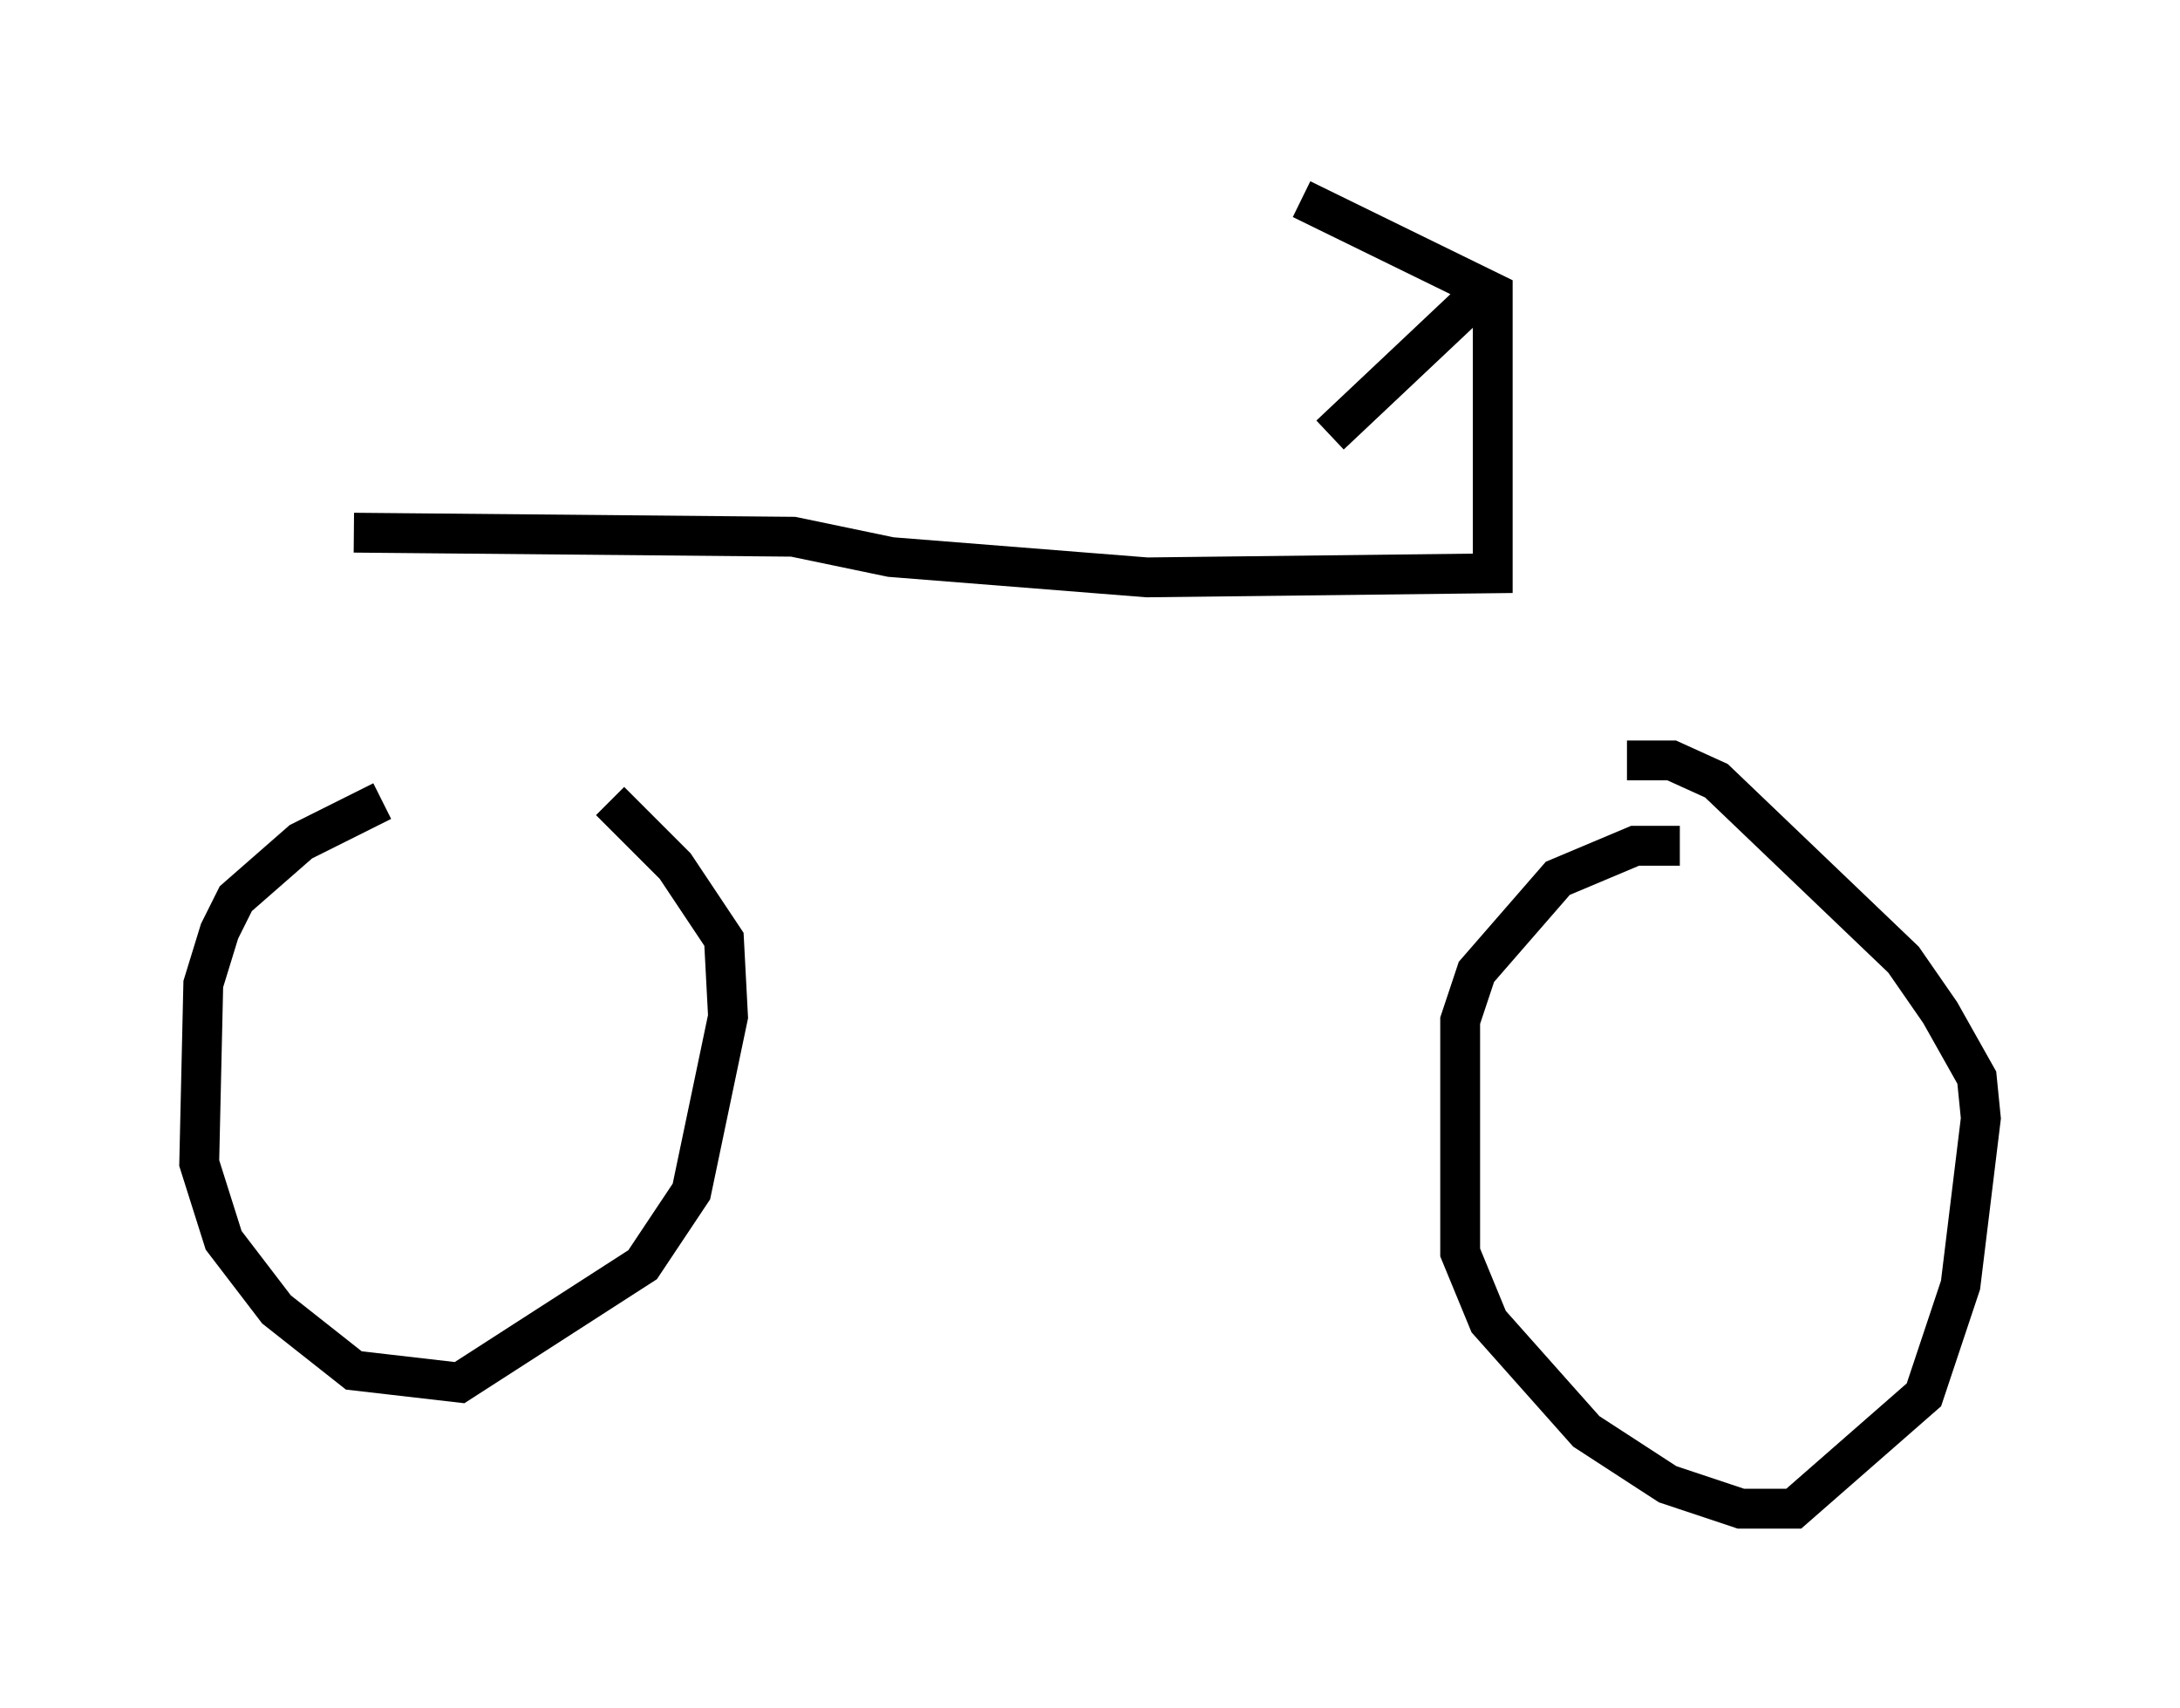 <?xml version="1.0" encoding="utf-8" ?>
<svg baseProfile="full" height="42.871" version="1.1" width="54.713" xmlns="http://www.w3.org/2000/svg" xmlns:ev="http://www.w3.org/2001/xml-events" xmlns:xlink="http://www.w3.org/1999/xlink"><defs /><rect fill="white" height="42.871" width="54.713" x="0" y="0" /><path d="M16.331, 19.904 m-6.738, 0.204 l-2.042, 1.021 -1.633, 1.429 l-0.408, 0.817 -0.408, 1.327 l-0.102, 4.492 0.613, 1.94 l1.327, 1.735 1.94, 1.531 l2.654, 0.306 4.594, -2.96 l1.225, -1.838 0.919, -4.39 l-0.102, -1.94 -1.225, -1.838 l-1.633, -1.633 m26.848, 1.123 l-1.123, 0.0 -1.94, 0.817 l-2.042, 2.348 -0.408, 1.225 l0.0, 5.819 0.715, 1.735 l2.45, 2.756 2.042, 1.327 l1.838, 0.613 1.327, 0.0 l3.267, -2.858 0.919, -2.756 l0.51, -4.185 -0.102, -1.021 l-0.919, -1.633 -0.919, -1.327 l-4.696, -4.492 -1.123, -0.51 l-1.123, 0.0 m-31.952, -5.717 l11.025, 0.102 2.45, 0.51 l6.431, 0.51 8.677, -0.102 l0.0, -7.044 -4.798, -2.348 m4.288, 2.552 l-3.573, 3.369 " fill="none" stroke="black" stroke-width="1" /></svg>